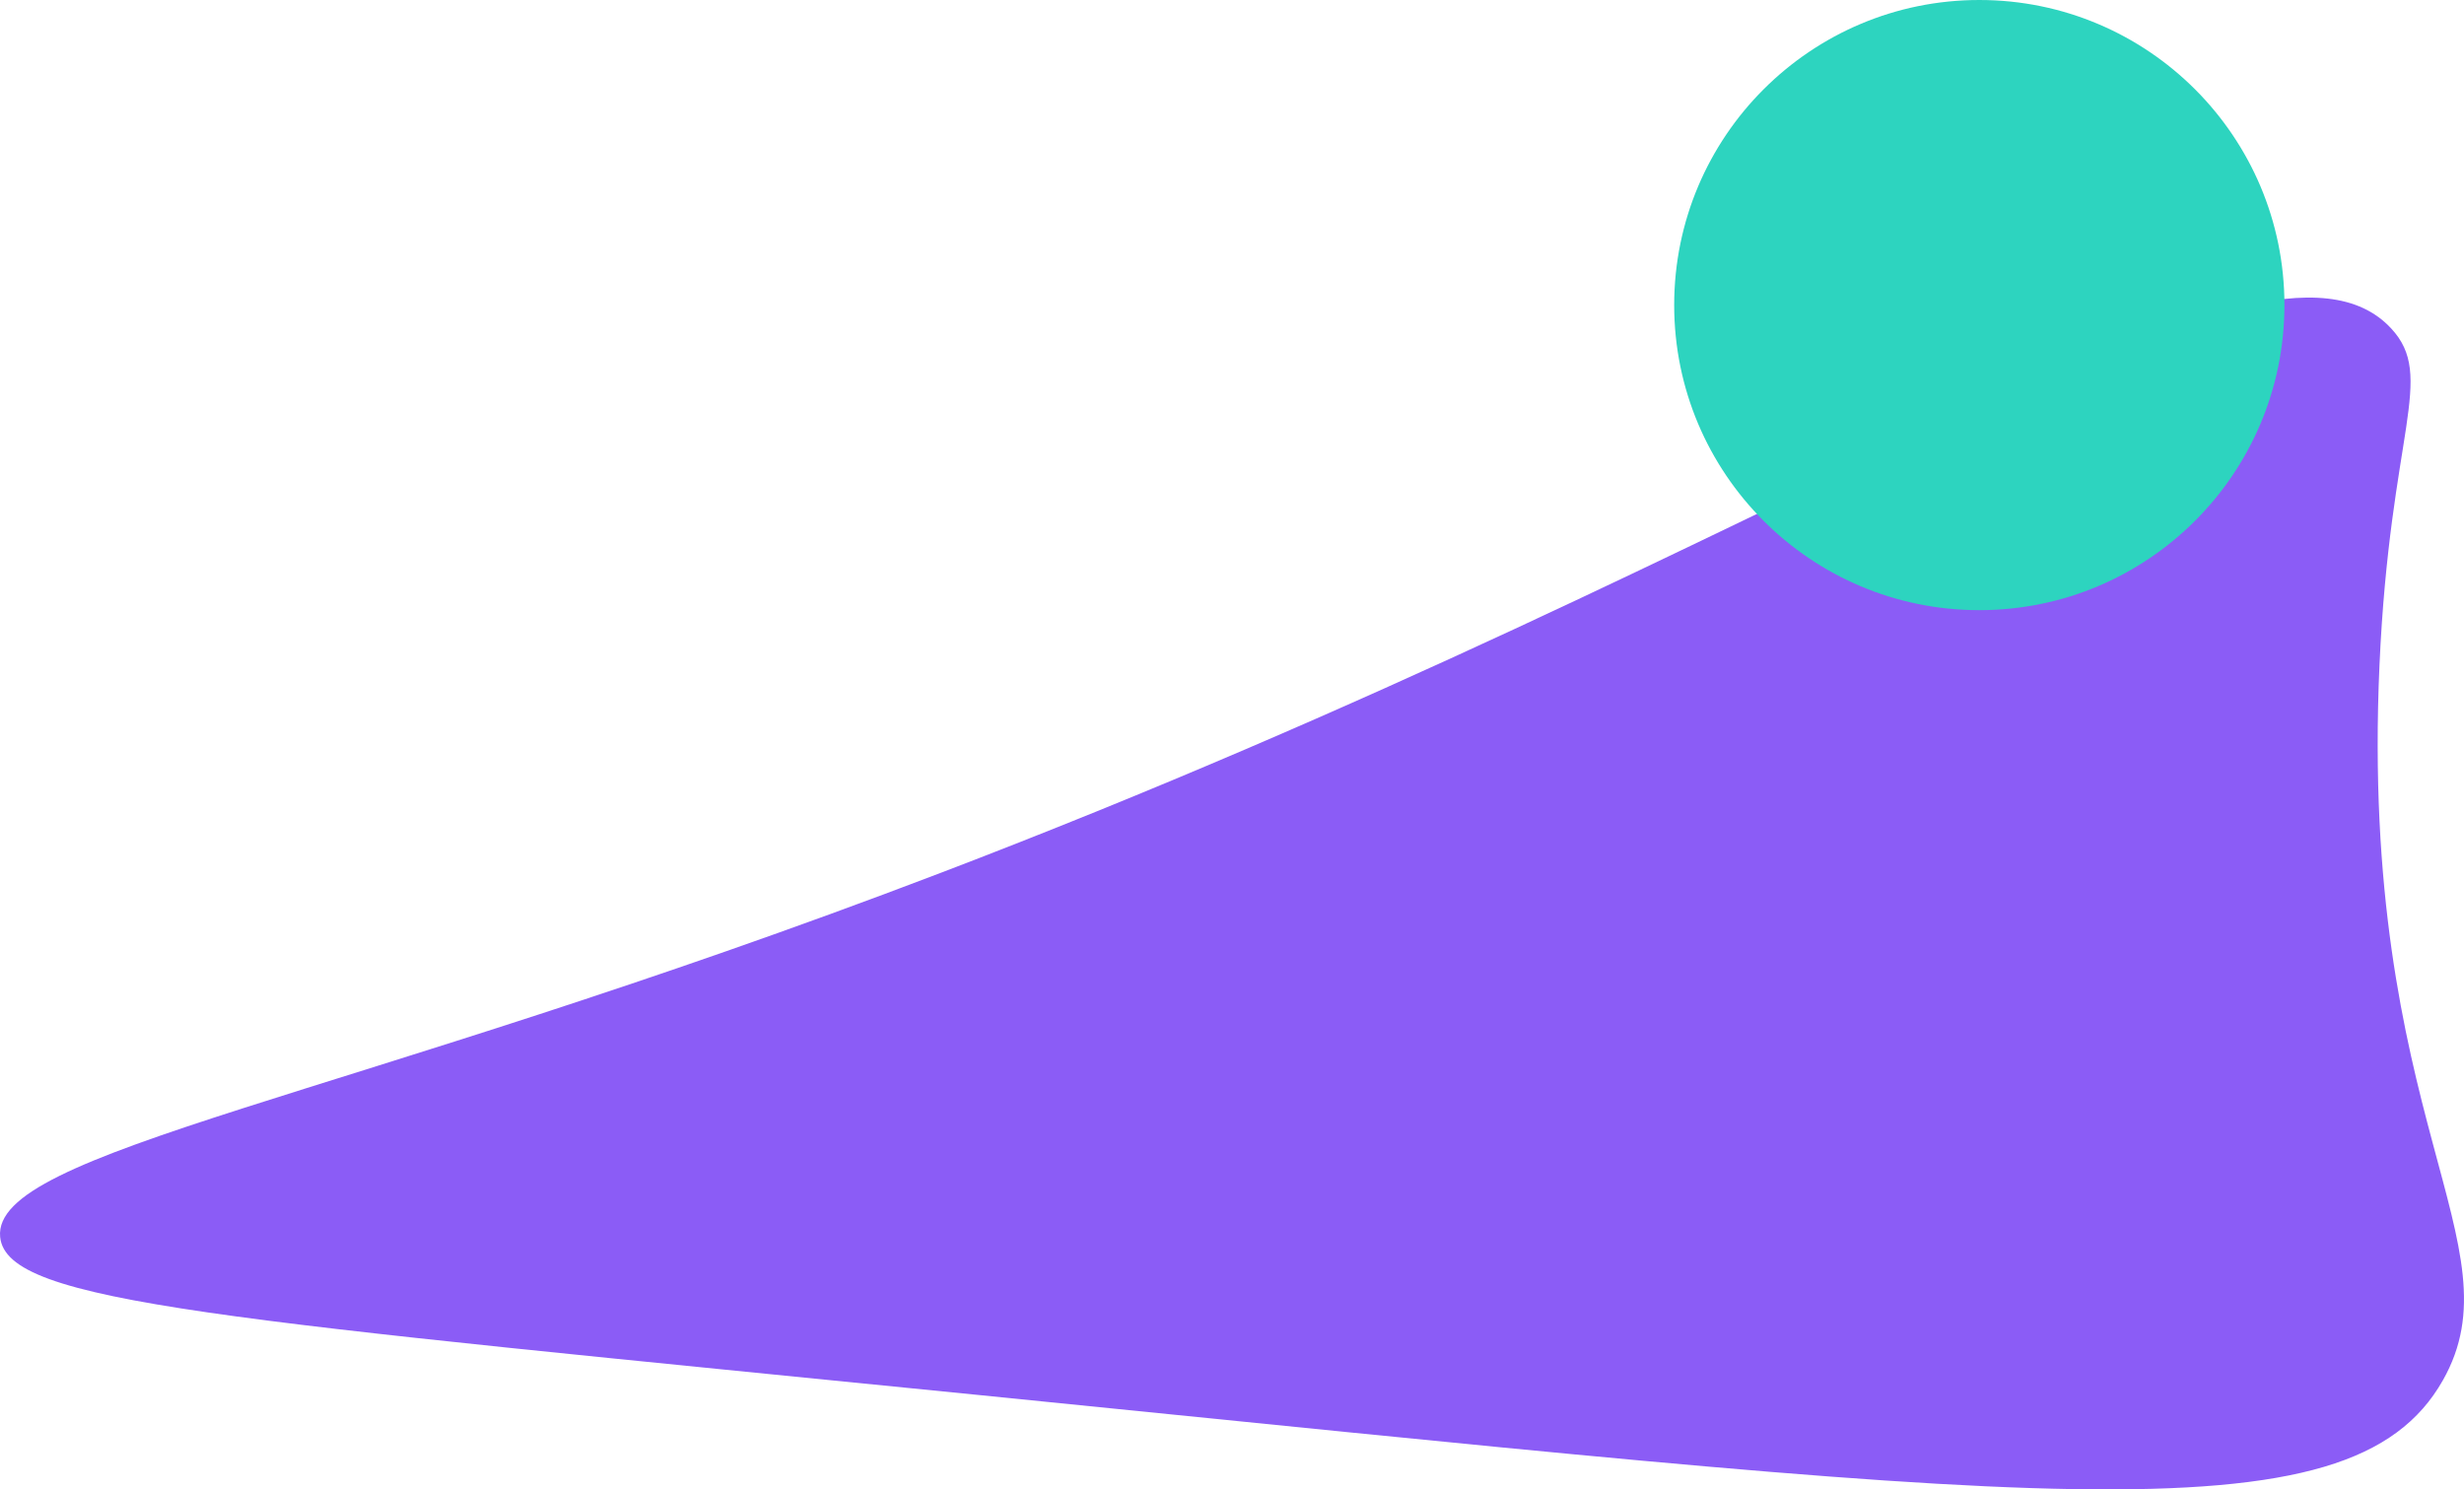 <?xml version="1.0" encoding="UTF-8"?><svg id="Layer_1" xmlns="http://www.w3.org/2000/svg" viewBox="0 0 1477.78 893.42"><defs><style>.cls-1{fill:#2dd4bf;}.cls-2{fill:#8b5cf6;fill-rule:evenodd;}</style></defs><path class="cls-2" d="M.09,742c-5.03-51.63,204.89-81.35,563-218,521.45-198.98,794.09-409.85,871-327,27.08,29.17-.72,61.77-7,202-12.23,273.15,84.38,347.18,38,429-55.75,98.34-241.4,72.68-876,9C132.19,791.15,3.98,781.93,.09,742Z"/><circle class="cls-1" cx="1187.09" cy="183" r="183"/></svg>